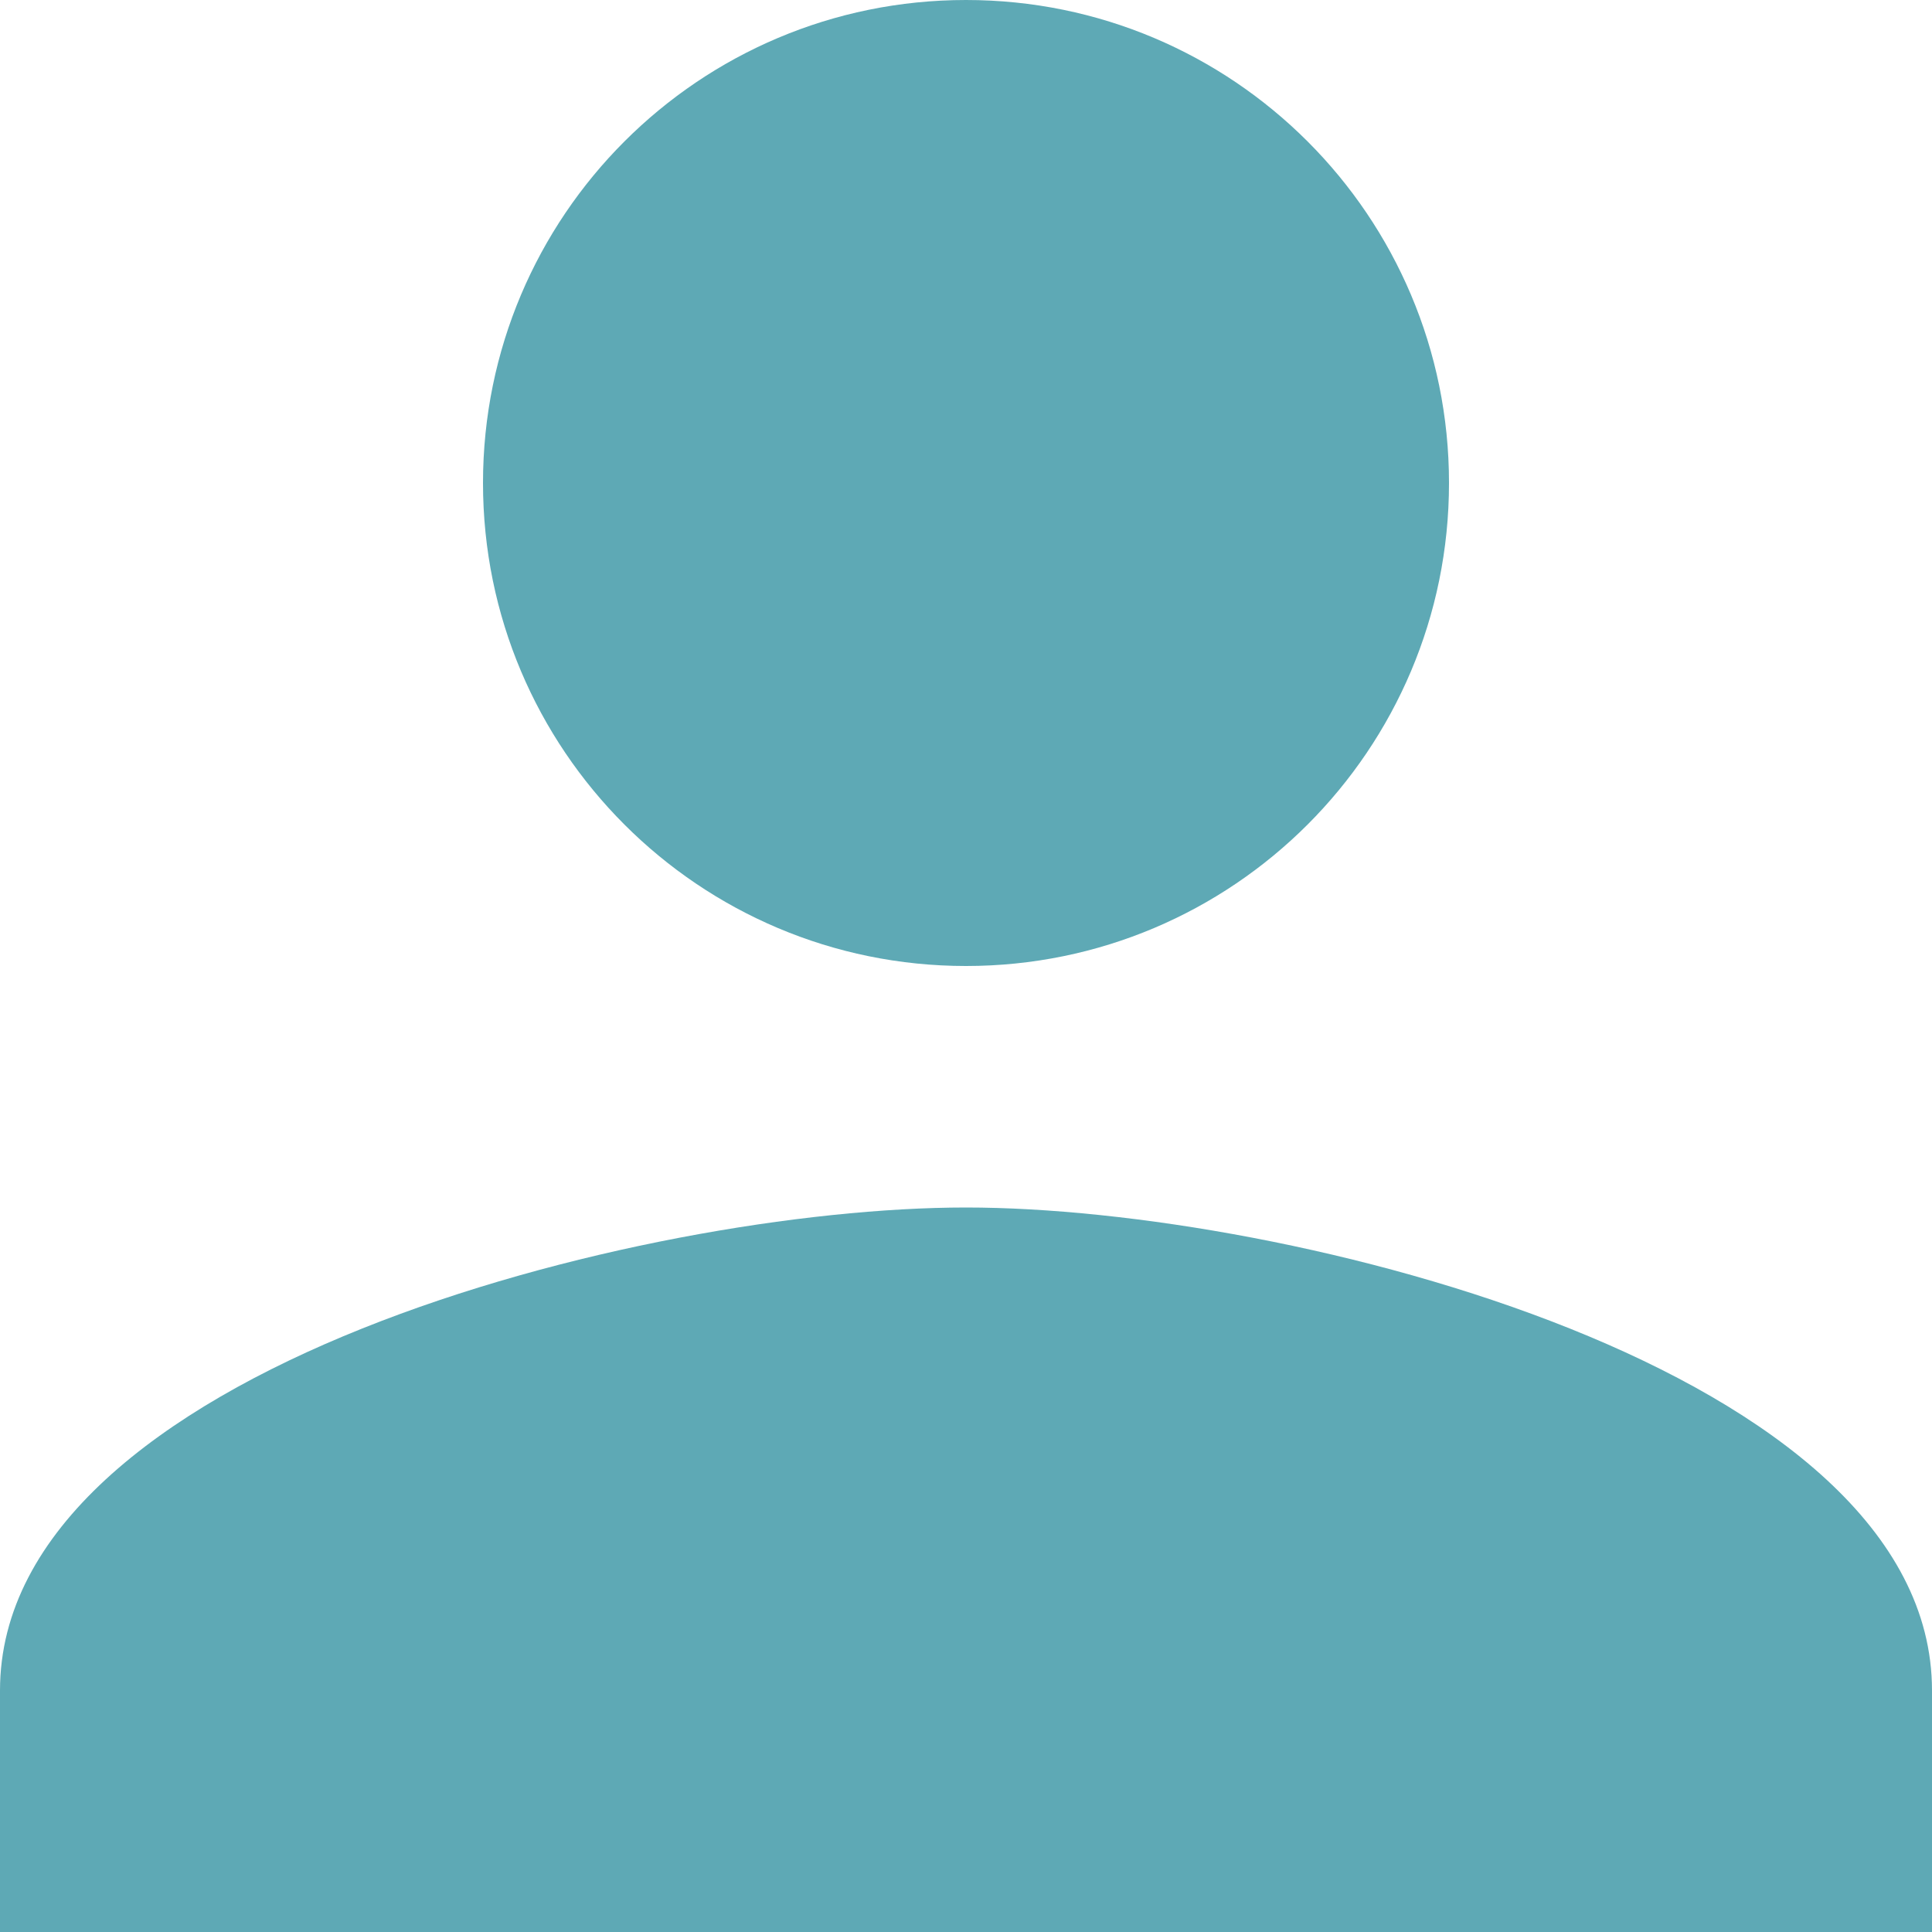 <?xml version="1.0" encoding="UTF-8"?>
<svg width="8px" height="8px" viewBox="0 0 8 8" version="1.1" xmlns="http://www.w3.org/2000/svg" xmlns:xlink="http://www.w3.org/1999/xlink">
    <!-- Generator: Sketch 56.3 (81716) - https://sketch.com -->
    <title>Login Icon</title>
    <desc>Created with Sketch.</desc>
    <g id="Page-1" stroke="none" stroke-width="1" fill="none" fill-rule="evenodd">
        <g id="CH_Startseite-" transform="translate(-1102, -8)" fill="#5EA9B5">
            <g id="Top-Bar">
                <g id="Login" transform="translate(1102, 6)">
                    <path d="M4,6 C5.105,6 6,5.105 6,4 C6,2.895 5.105,2 4,2 C2.895,2 2,2.895 2,4 C2,5.105 2.895,6 4,6 L4,6 Z M4,7 C2.665,7 0,7.67 0,9 L0,10 L8,10 L8,9 C8,7.67 5.335,7 4,7 L4,7 Z" id="Login-Icon"></path>
                </g>
            </g>
        </g>
    </g>
</svg>
